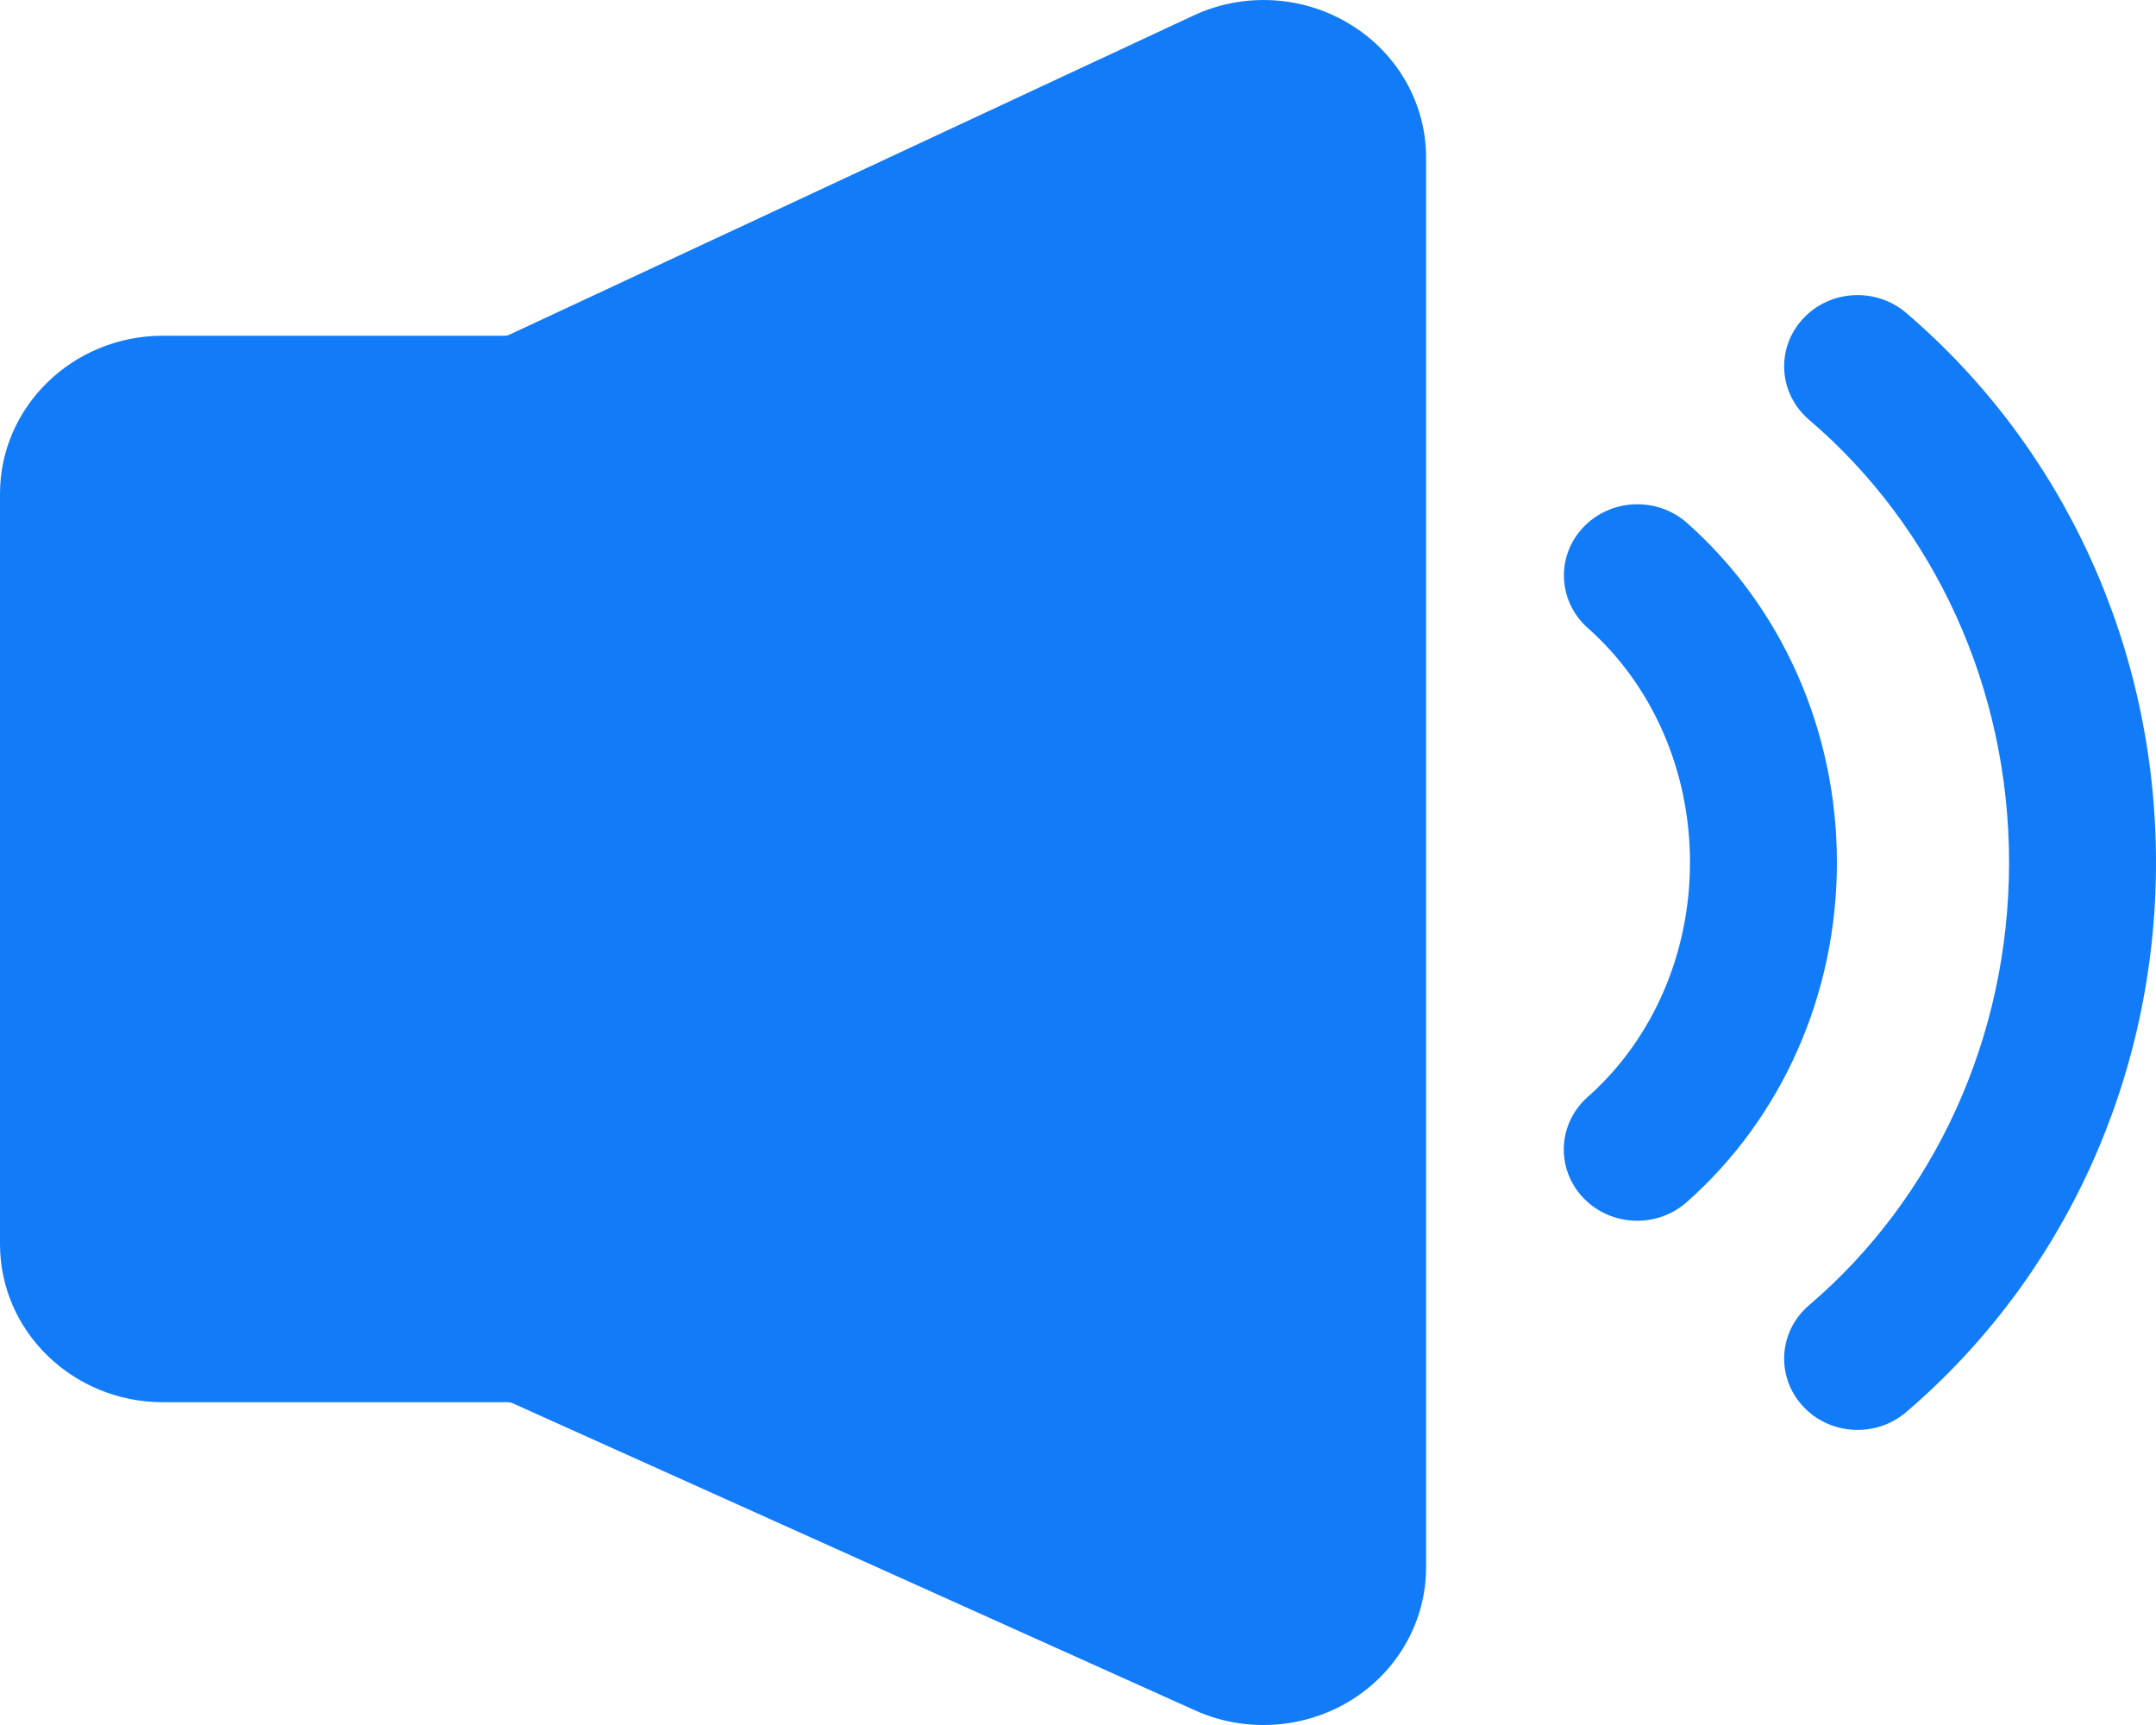 <?xml version="1.0" encoding="UTF-8"?>
<svg width="20px" height="16px" viewBox="0 0 20 16" version="1.1" xmlns="http://www.w3.org/2000/svg" xmlns:xlink="http://www.w3.org/1999/xlink">
    <!-- Generator: Sketch 61 (89581) - https://sketch.com -->
    <title>音频</title>
    <desc>Created with Sketch.</desc>
    <g id="页面-1" stroke="none" stroke-width="1" fill="none" fill-rule="evenodd">
        <g id="1-2-1首页-设置-视频" transform="translate(-18, -98)" fill="#127BF8">
            <g id="音频" transform="translate(10, 91)">
                <path d="M19.069,7.145 C19.536,6.926 20.087,6.957 20.525,7.226 C20.965,7.494 21.231,7.963 21.229,8.467 L21.229,8.467 L21.229,21.535 C21.23,22.034 20.968,22.5 20.535,22.769 C20.101,23.038 19.555,23.075 19.087,22.865 L19.087,22.865 L12.752,20.014 C12.739,20.009 12.726,20.006 12.713,20.006 L12.713,20.006 L9.508,20.006 C8.675,20.004 8,19.348 8,18.54 L8,18.54 L8,11.58 C8,10.772 8.675,10.116 9.508,10.114 L9.508,10.114 L12.683,10.114 C12.697,10.114 12.711,10.111 12.724,10.105 L12.724,10.105 Z M24.721,9.961 C24.969,9.687 25.4,9.661 25.682,9.902 C27.14,11.147 28,13.002 28,15 C28,16.998 27.14,18.853 25.682,20.098 C25.4,20.339 24.969,20.313 24.721,20.039 C24.472,19.766 24.499,19.348 24.781,19.107 C25.945,18.114 26.637,16.619 26.637,15 C26.637,13.381 25.945,11.886 24.781,10.893 C24.499,10.652 24.472,10.235 24.721,9.961 Z M22.686,11.892 C22.94,11.623 23.371,11.604 23.649,11.85 C24.526,12.627 25.04,13.772 25.04,14.999 C25.04,16.228 24.526,17.373 23.647,18.15 C23.369,18.396 22.938,18.377 22.685,18.108 C22.433,17.841 22.45,17.429 22.72,17.182 L22.72,17.182 L22.728,17.175 L22.746,17.159 C23.329,16.633 23.677,15.85 23.677,14.999 C23.677,14.141 23.323,13.351 22.729,12.825 C22.452,12.579 22.432,12.161 22.686,11.892 Z"></path>
            </g>
        </g>
    </g>
</svg>
